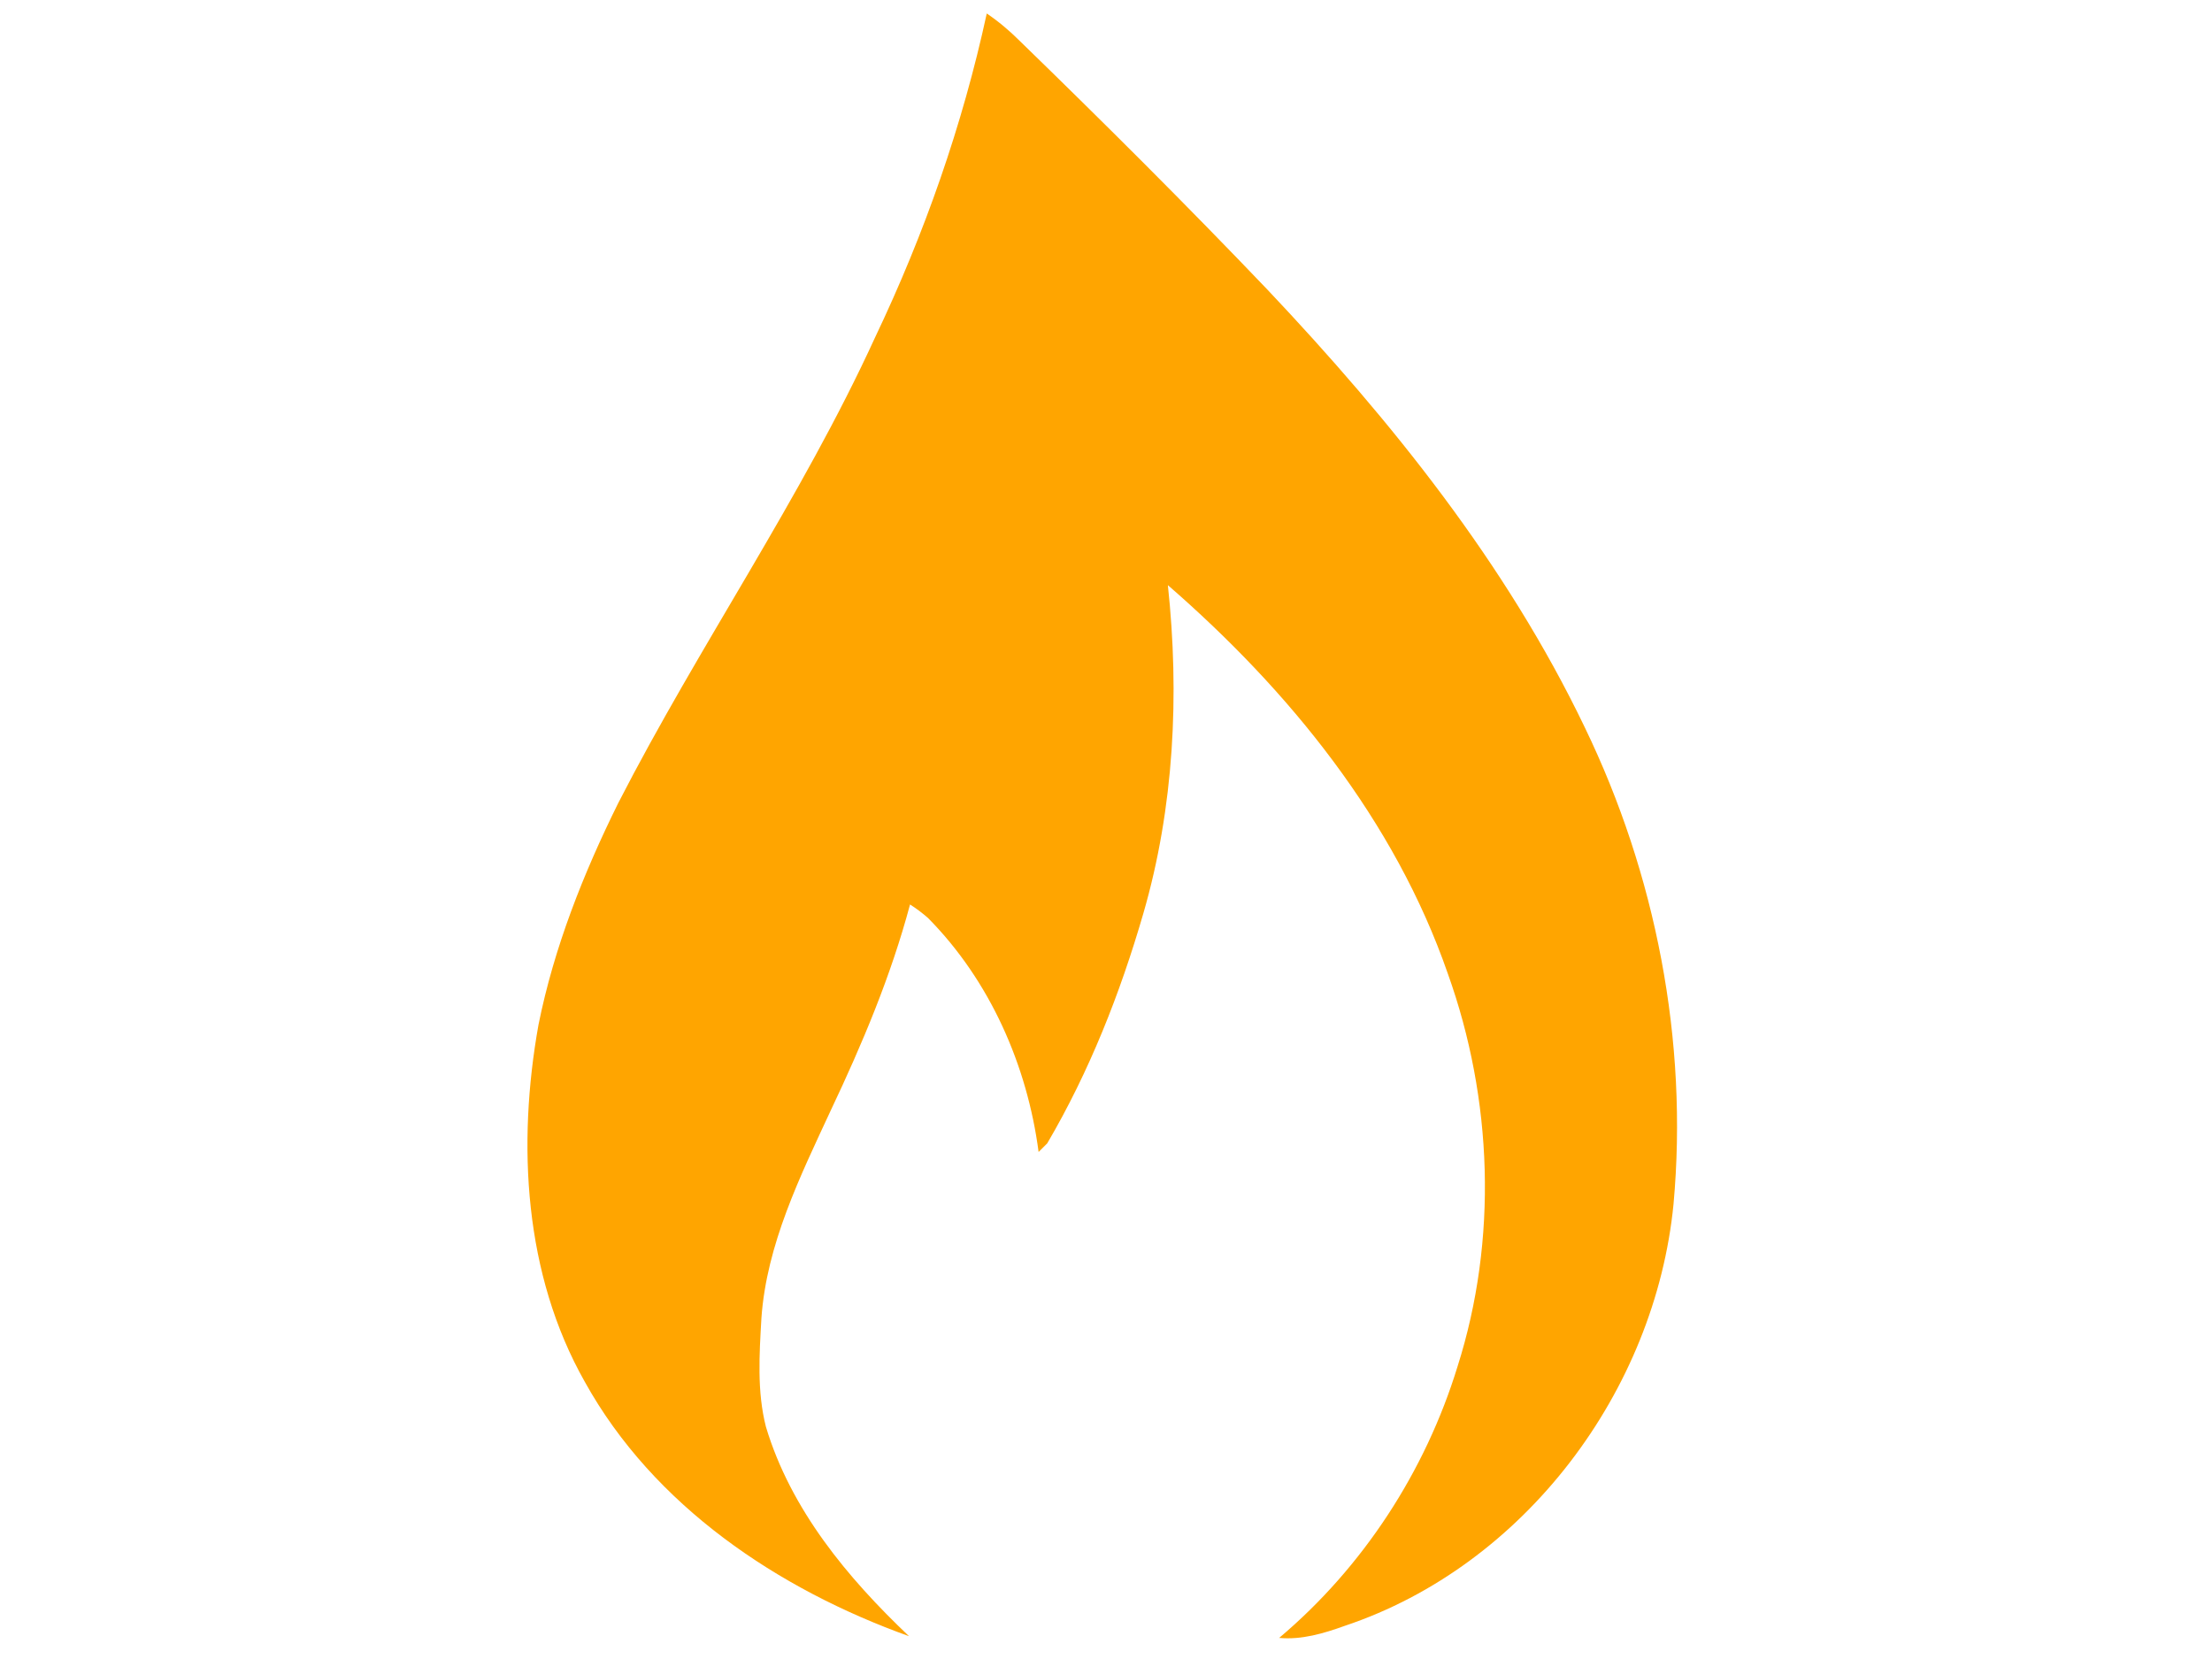 <?xml version="1.0" encoding="utf-8"?>
<!-- Generator: Adobe Illustrator 18.1.1, SVG Export Plug-In . SVG Version: 6.00 Build 0)  -->
<svg version="1.1" id="Layer_1" xmlns="http://www.w3.org/2000/svg" xmlns:xlink="http://www.w3.org/1999/xlink" x="0px" y="0px"
	 viewBox="0 0 640 480" enable-background="new 0 0 640 480" xml:space="preserve">
<path fill="#FFA500" d="M285.5,3.9c3.4,2.3,6.6,5,9.5,7.9c24.3,23.6,48.4,47.6,71.8,72.1c35.8,37.9,69,79.2,91.7,126.5
	c20.6,42.6,30,90.8,25.7,138c-5.3,54.1-43.1,104.6-95.1,122c-6.1,2.2-12.5,4.1-19,3.5c24.3-20.5,42.3-48.2,51.6-78.5
	c11.7-36.8,10.2-77.4-2.8-113.7c-15.4-44.4-45.9-81.9-81-112.4c3.4,31.7,1.8,64.3-7.1,95c-6.7,23.1-15.6,45.7-27.8,66.5
	c-0.6,0.6-1.9,1.9-2.5,2.5c-3.3-25.1-14.1-49.6-32-67.7c-1.6-1.4-3.3-2.7-5.2-3.9c-5.5,20.6-13.8,40.3-22.9,59.5
	c-8.9,19.2-18.6,38.8-20.1,60.2c-0.6,10.5-1.3,21.2,1.3,31.4c7.2,24,23.6,43.7,41.4,60.6c-37.9-13.6-73.9-37.7-93.8-73.6
	c-17.6-31.1-19.6-68.7-13.4-103.3c4.5-22.4,13-43.8,23.1-64.2c23.4-45.6,52.9-88,74.3-134.7C267.5,67.6,278.5,36.2,285.5,3.9z"/>
</svg>
